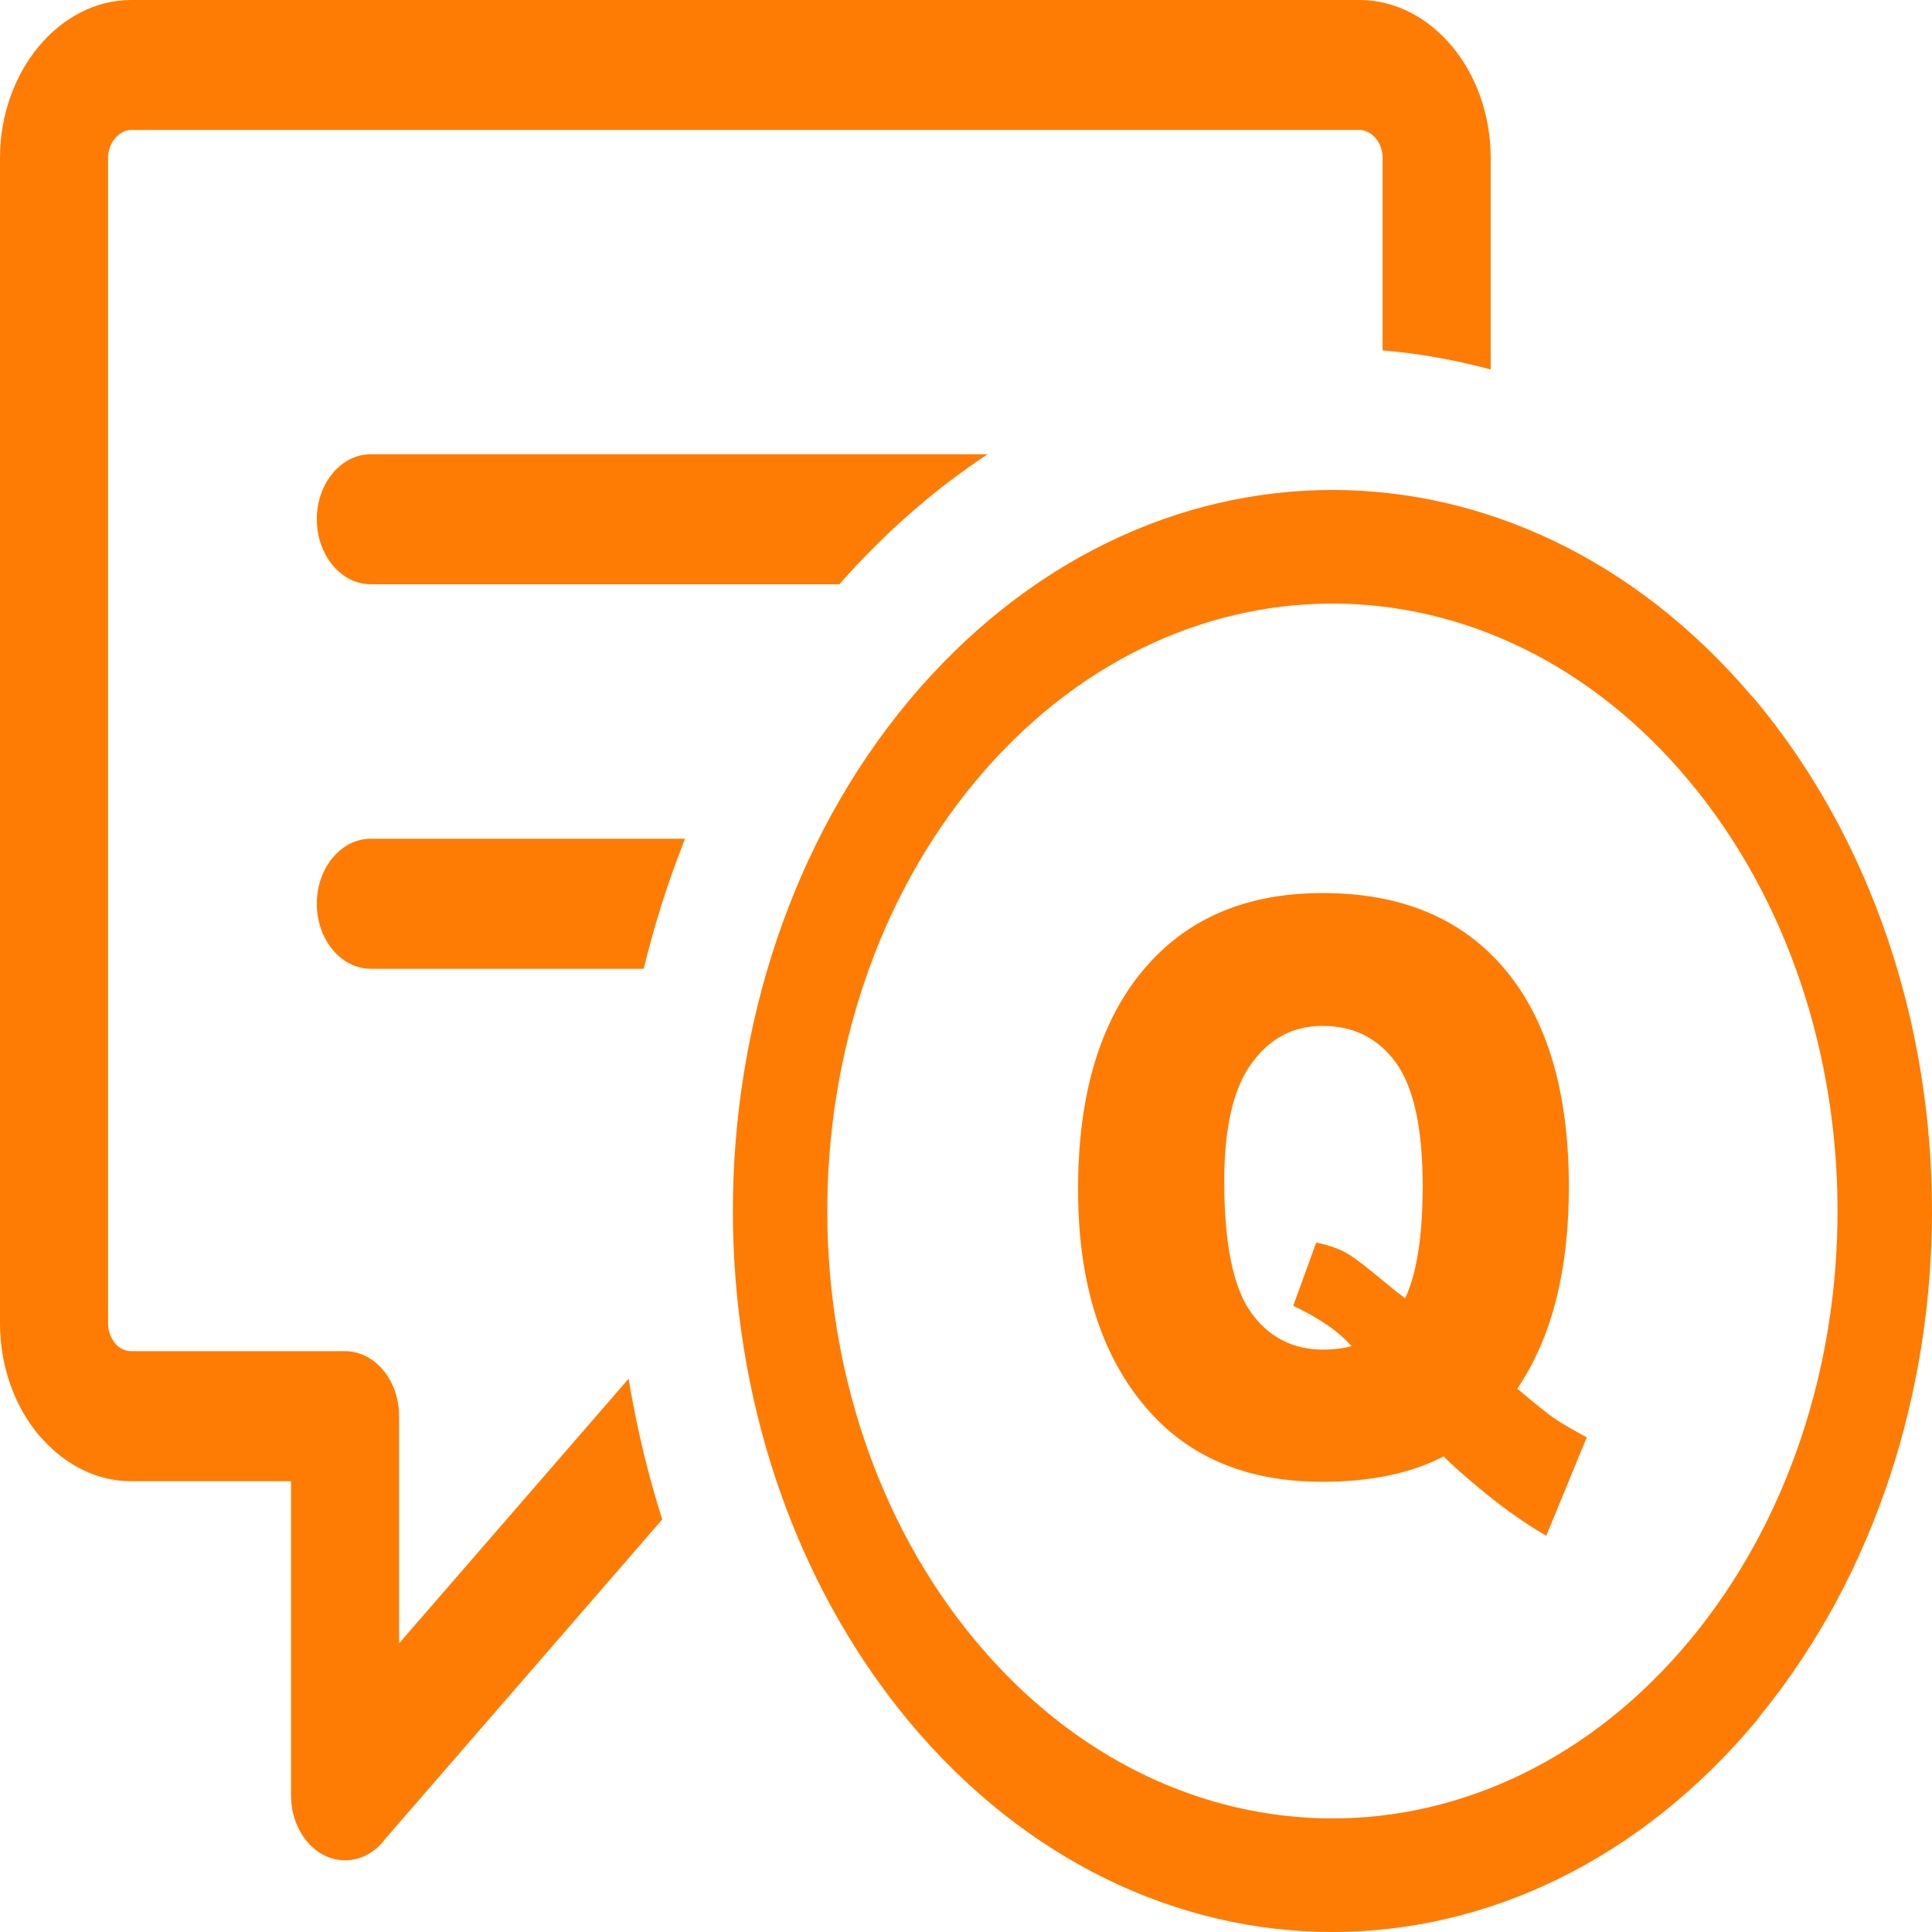<svg width="30" height="30" viewBox="0 0 30 30" fill="none" xmlns="http://www.w3.org/2000/svg">
<path d="M6.197 25.518L9.761 21.409C9.883 22.151 10.057 22.882 10.283 23.594L5.987 28.548C5.908 28.655 5.811 28.741 5.703 28.799C5.594 28.857 5.477 28.887 5.358 28.887C4.895 28.887 4.519 28.436 4.519 27.878V23H2.036C1.508 23 1.025 22.751 0.663 22.35L0.599 22.281C0.23 21.837 0 21.222 0 20.552V2.448C0 1.779 0.233 1.165 0.601 0.722C0.969 0.28 1.479 0 2.036 0H21.113C21.668 0 22.18 0.278 22.549 0.722C22.915 1.162 23.147 1.775 23.147 2.448V5.737C22.594 5.588 22.032 5.488 21.469 5.441V2.448C21.469 2.332 21.427 2.225 21.363 2.148C21.298 2.069 21.207 2.018 21.113 2.018H2.036C1.942 2.018 1.852 2.07 1.787 2.148C1.721 2.227 1.678 2.335 1.678 2.448V20.552C1.678 20.666 1.72 20.776 1.785 20.855L1.808 20.883C1.87 20.943 1.95 20.981 2.036 20.981H5.358C5.822 20.981 6.197 21.434 6.197 21.99V25.518ZM23.56 21.563C23.842 21.799 24.027 21.95 24.115 22.01C24.243 22.098 24.419 22.201 24.639 22.319L24.01 23.848C23.694 23.663 23.379 23.444 23.068 23.189C22.757 22.934 22.54 22.742 22.416 22.615C21.915 22.877 21.286 23.009 20.53 23.009C19.412 23.009 18.53 22.658 17.885 21.958C17.122 21.13 16.74 19.967 16.74 18.468C16.74 17.012 17.073 15.882 17.741 15.076C18.409 14.27 19.34 13.867 20.538 13.867C21.759 13.867 22.7 14.26 23.365 15.048C24.029 15.835 24.361 16.963 24.361 18.428C24.361 19.735 24.094 20.778 23.56 21.563ZM21.819 20.16C22.001 19.772 22.091 19.189 22.091 18.413C22.091 17.521 21.952 16.885 21.677 16.502C21.399 16.121 21.02 15.93 20.534 15.93C20.079 15.93 19.713 16.125 19.432 16.515C19.15 16.904 19.01 17.513 19.01 18.34C19.01 19.306 19.147 19.983 19.42 20.372C19.696 20.762 20.073 20.957 20.55 20.957C20.705 20.957 20.85 20.939 20.987 20.904C20.796 20.681 20.494 20.473 20.081 20.276L20.438 19.294C20.64 19.337 20.797 19.392 20.909 19.457C21.022 19.521 21.24 19.689 21.568 19.963C21.645 20.026 21.728 20.093 21.819 20.16ZM27.272 10.887C29.09 13.082 30 15.945 30 18.804C30 21.619 29.118 24.438 27.356 26.611L27.274 26.72C25.449 28.906 23.068 30 20.689 30C18.306 30 15.923 28.906 14.106 26.721C12.289 24.526 11.38 21.664 11.38 18.804C11.38 15.94 12.289 13.073 14.106 10.889C15.931 8.702 18.312 7.608 20.689 7.608C23.03 7.608 25.375 8.669 27.182 10.787L27.272 10.887ZM26.236 12.135C23.173 8.451 18.206 8.451 15.144 12.135C12.08 15.818 12.08 21.79 15.144 25.474C18.206 29.157 23.173 29.157 26.236 25.474C29.299 21.79 29.299 15.818 26.236 12.135ZM5.758 9.072C5.295 9.072 4.919 8.62 4.919 8.063C4.919 7.506 5.295 7.054 5.758 7.054H15.335C14.499 7.606 13.726 8.284 13.034 9.072H5.758ZM5.758 15.043C5.295 15.043 4.919 14.591 4.919 14.034C4.919 13.477 5.295 13.024 5.758 13.024H10.637C10.377 13.681 10.162 14.354 9.996 15.043H5.758Z" fill="#FE7C04"/>
</svg>
